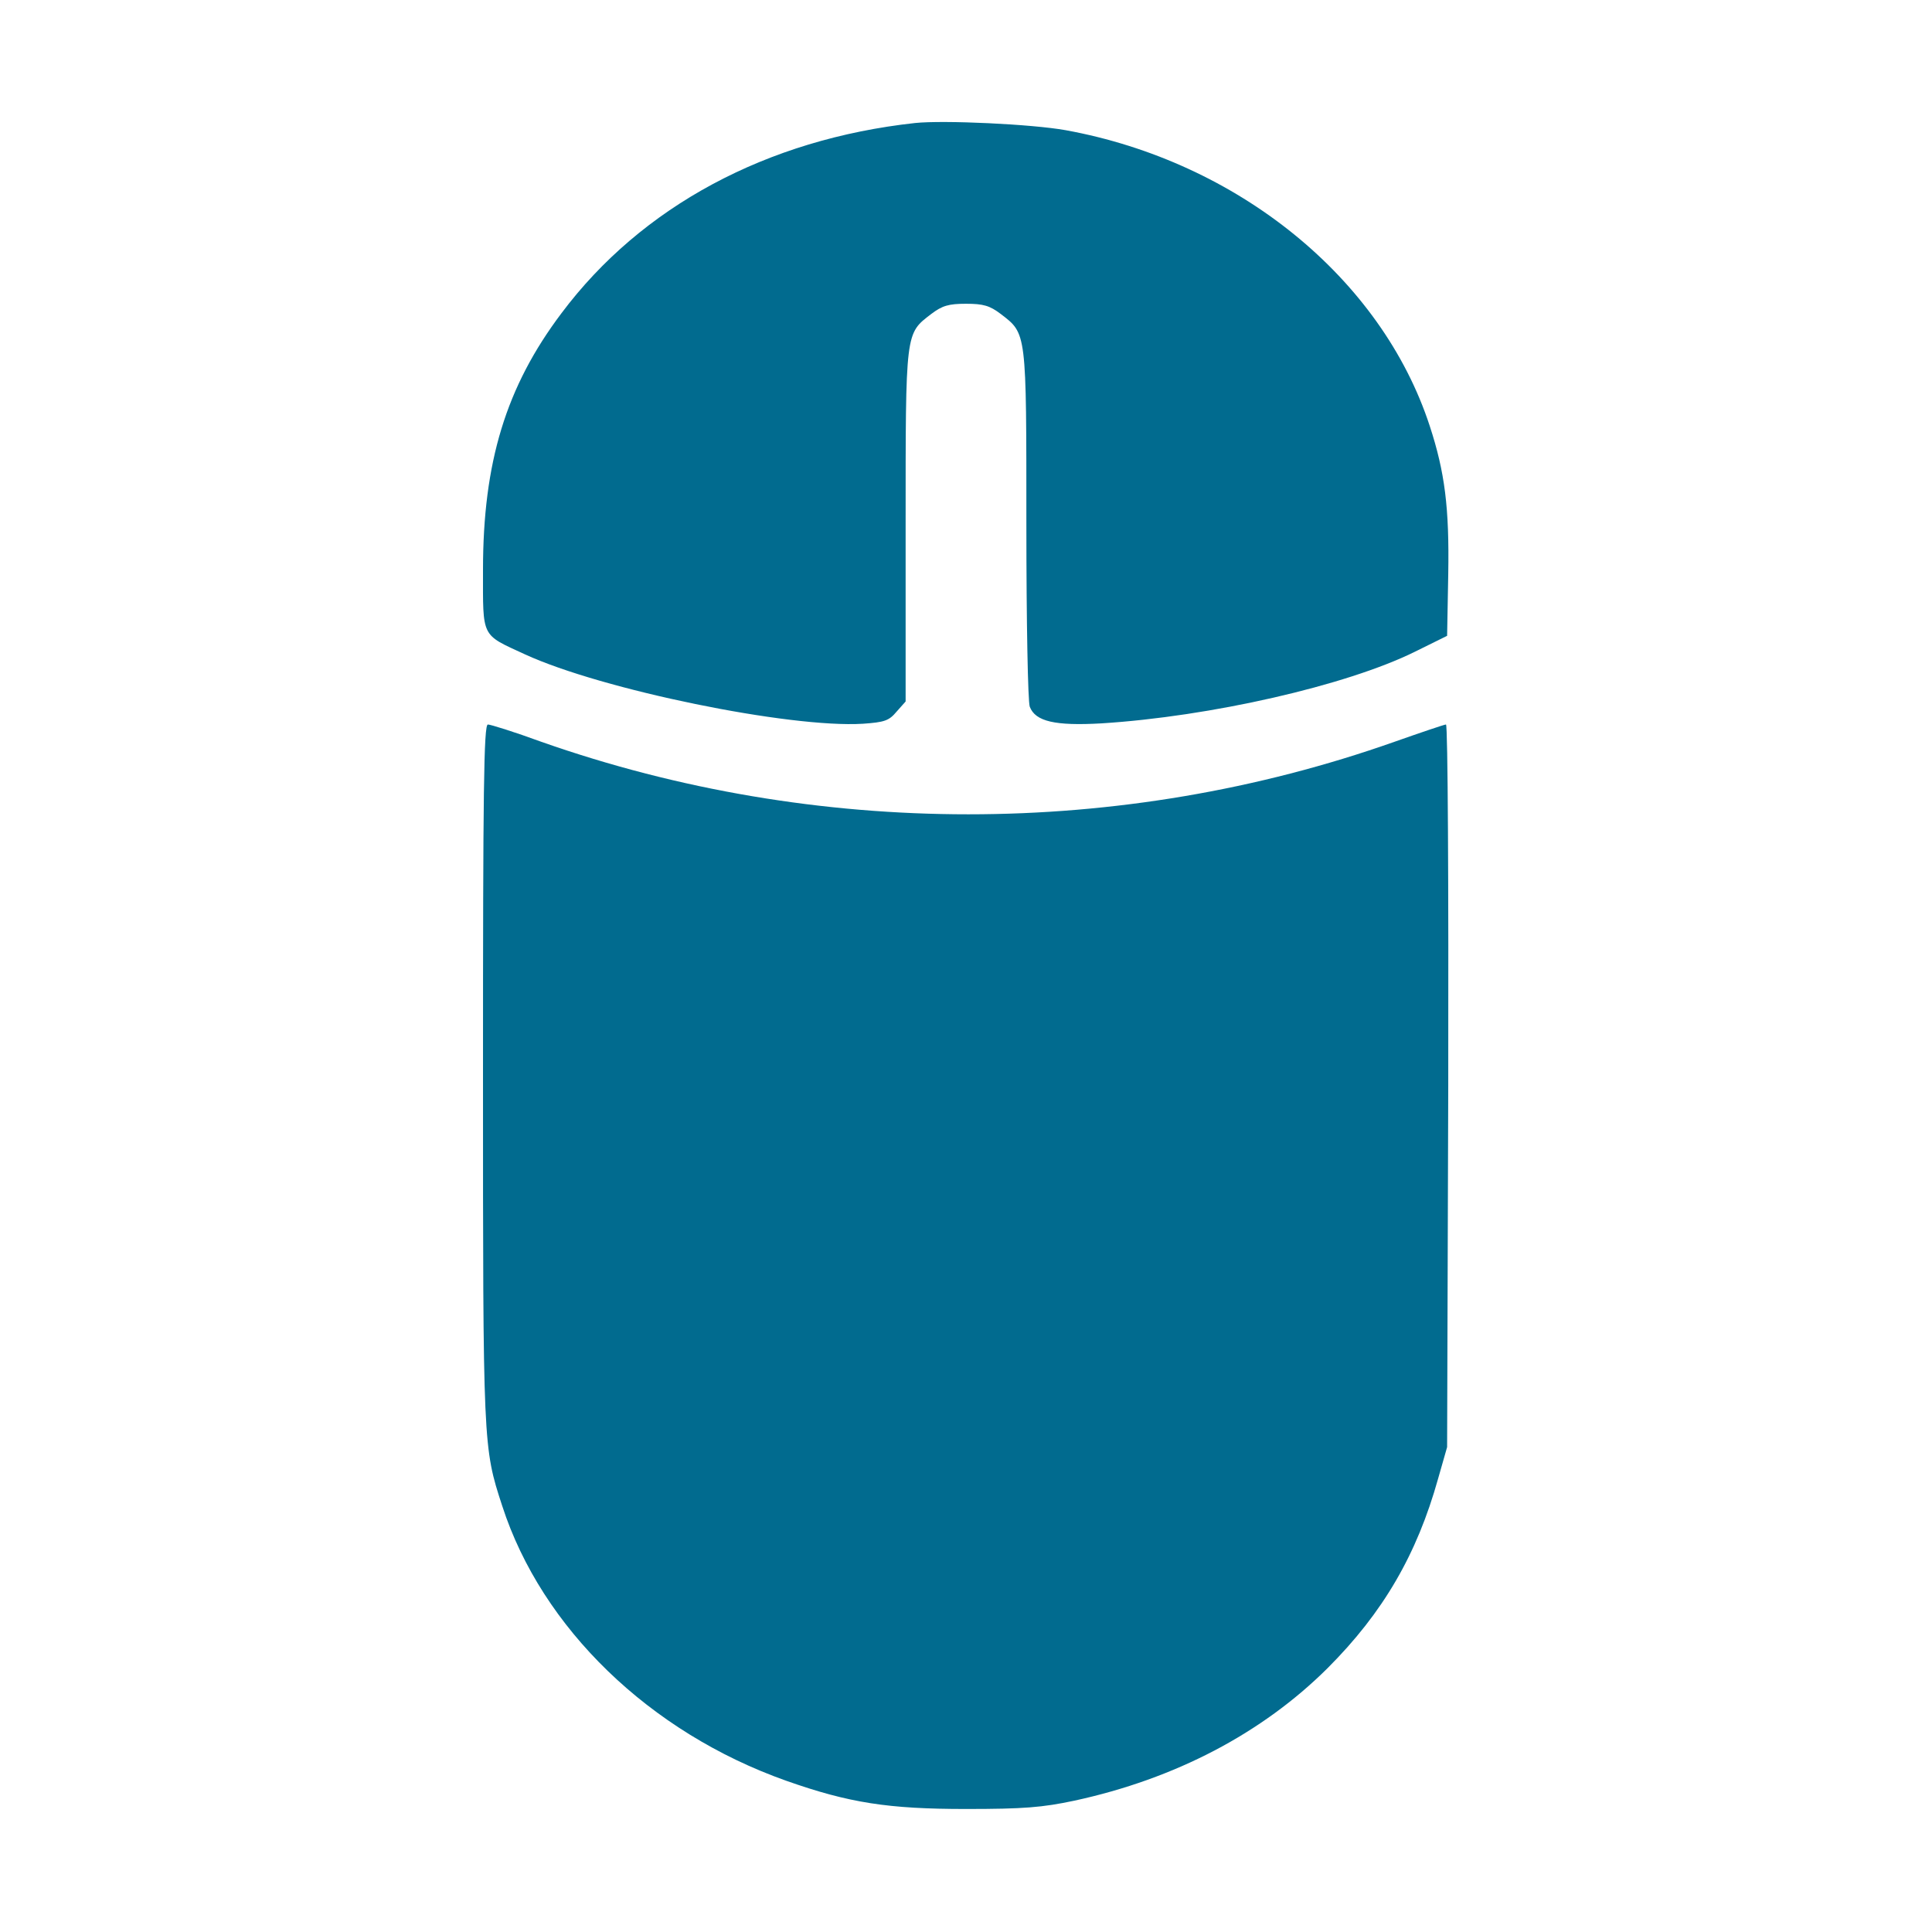 <?xml version="1.0" standalone="no"?>
<!DOCTYPE svg PUBLIC "-//W3C//DTD SVG 20010904//EN"
 "http://www.w3.org/TR/2001/REC-SVG-20010904/DTD/svg10.dtd">
<svg version="1.0" xmlns="http://www.w3.org/2000/svg"
 width="512pt" height="512pt" viewBox="0 0 512 512"
 preserveAspectRatio="xMidYMid meet">
<g transform="translate(0,512) scale(0.1,-0.1)"
fill="#016b8f" stroke="none">
<path d="M2425 4794 c-393 -43 -725 -221 -937 -504 -147 -195 -208 -395 -208
-680 0 -182 -6 -170 111 -224 204 -94 702 -196 896 -184 57 4 69 8 89 32 l24
27 0 466 c0 518 -1 508 68 561 29 22 46 27 92 27 46 0 63 -5 92 -27 69 -53 68
-44 68 -556 0 -263 4 -471 9 -485 15 -39 67 -51 190 -44 288 18 649 100 831
190 l85 42 3 164 c3 175 -9 270 -49 392 -128 392 -509 701 -965 784 -89 16
-323 27 -399 19z"/>
<path d="M1280 2276 c0 -989 0 -991 51 -1147 105 -324 391 -600 752 -728 167
-59 271 -75 477 -75 153 0 202 4 287 22 268 58 498 179 671 351 148 148 237
302 293 502 l24 84 3 958 c1 526 -1 957 -6 957 -4 0 -66 -21 -137 -46 -725
-256 -1532 -256 -2260 0 -71 26 -135 46 -142 46 -11 0 -13 -177 -13 -924z"/>
</g>
</svg>
